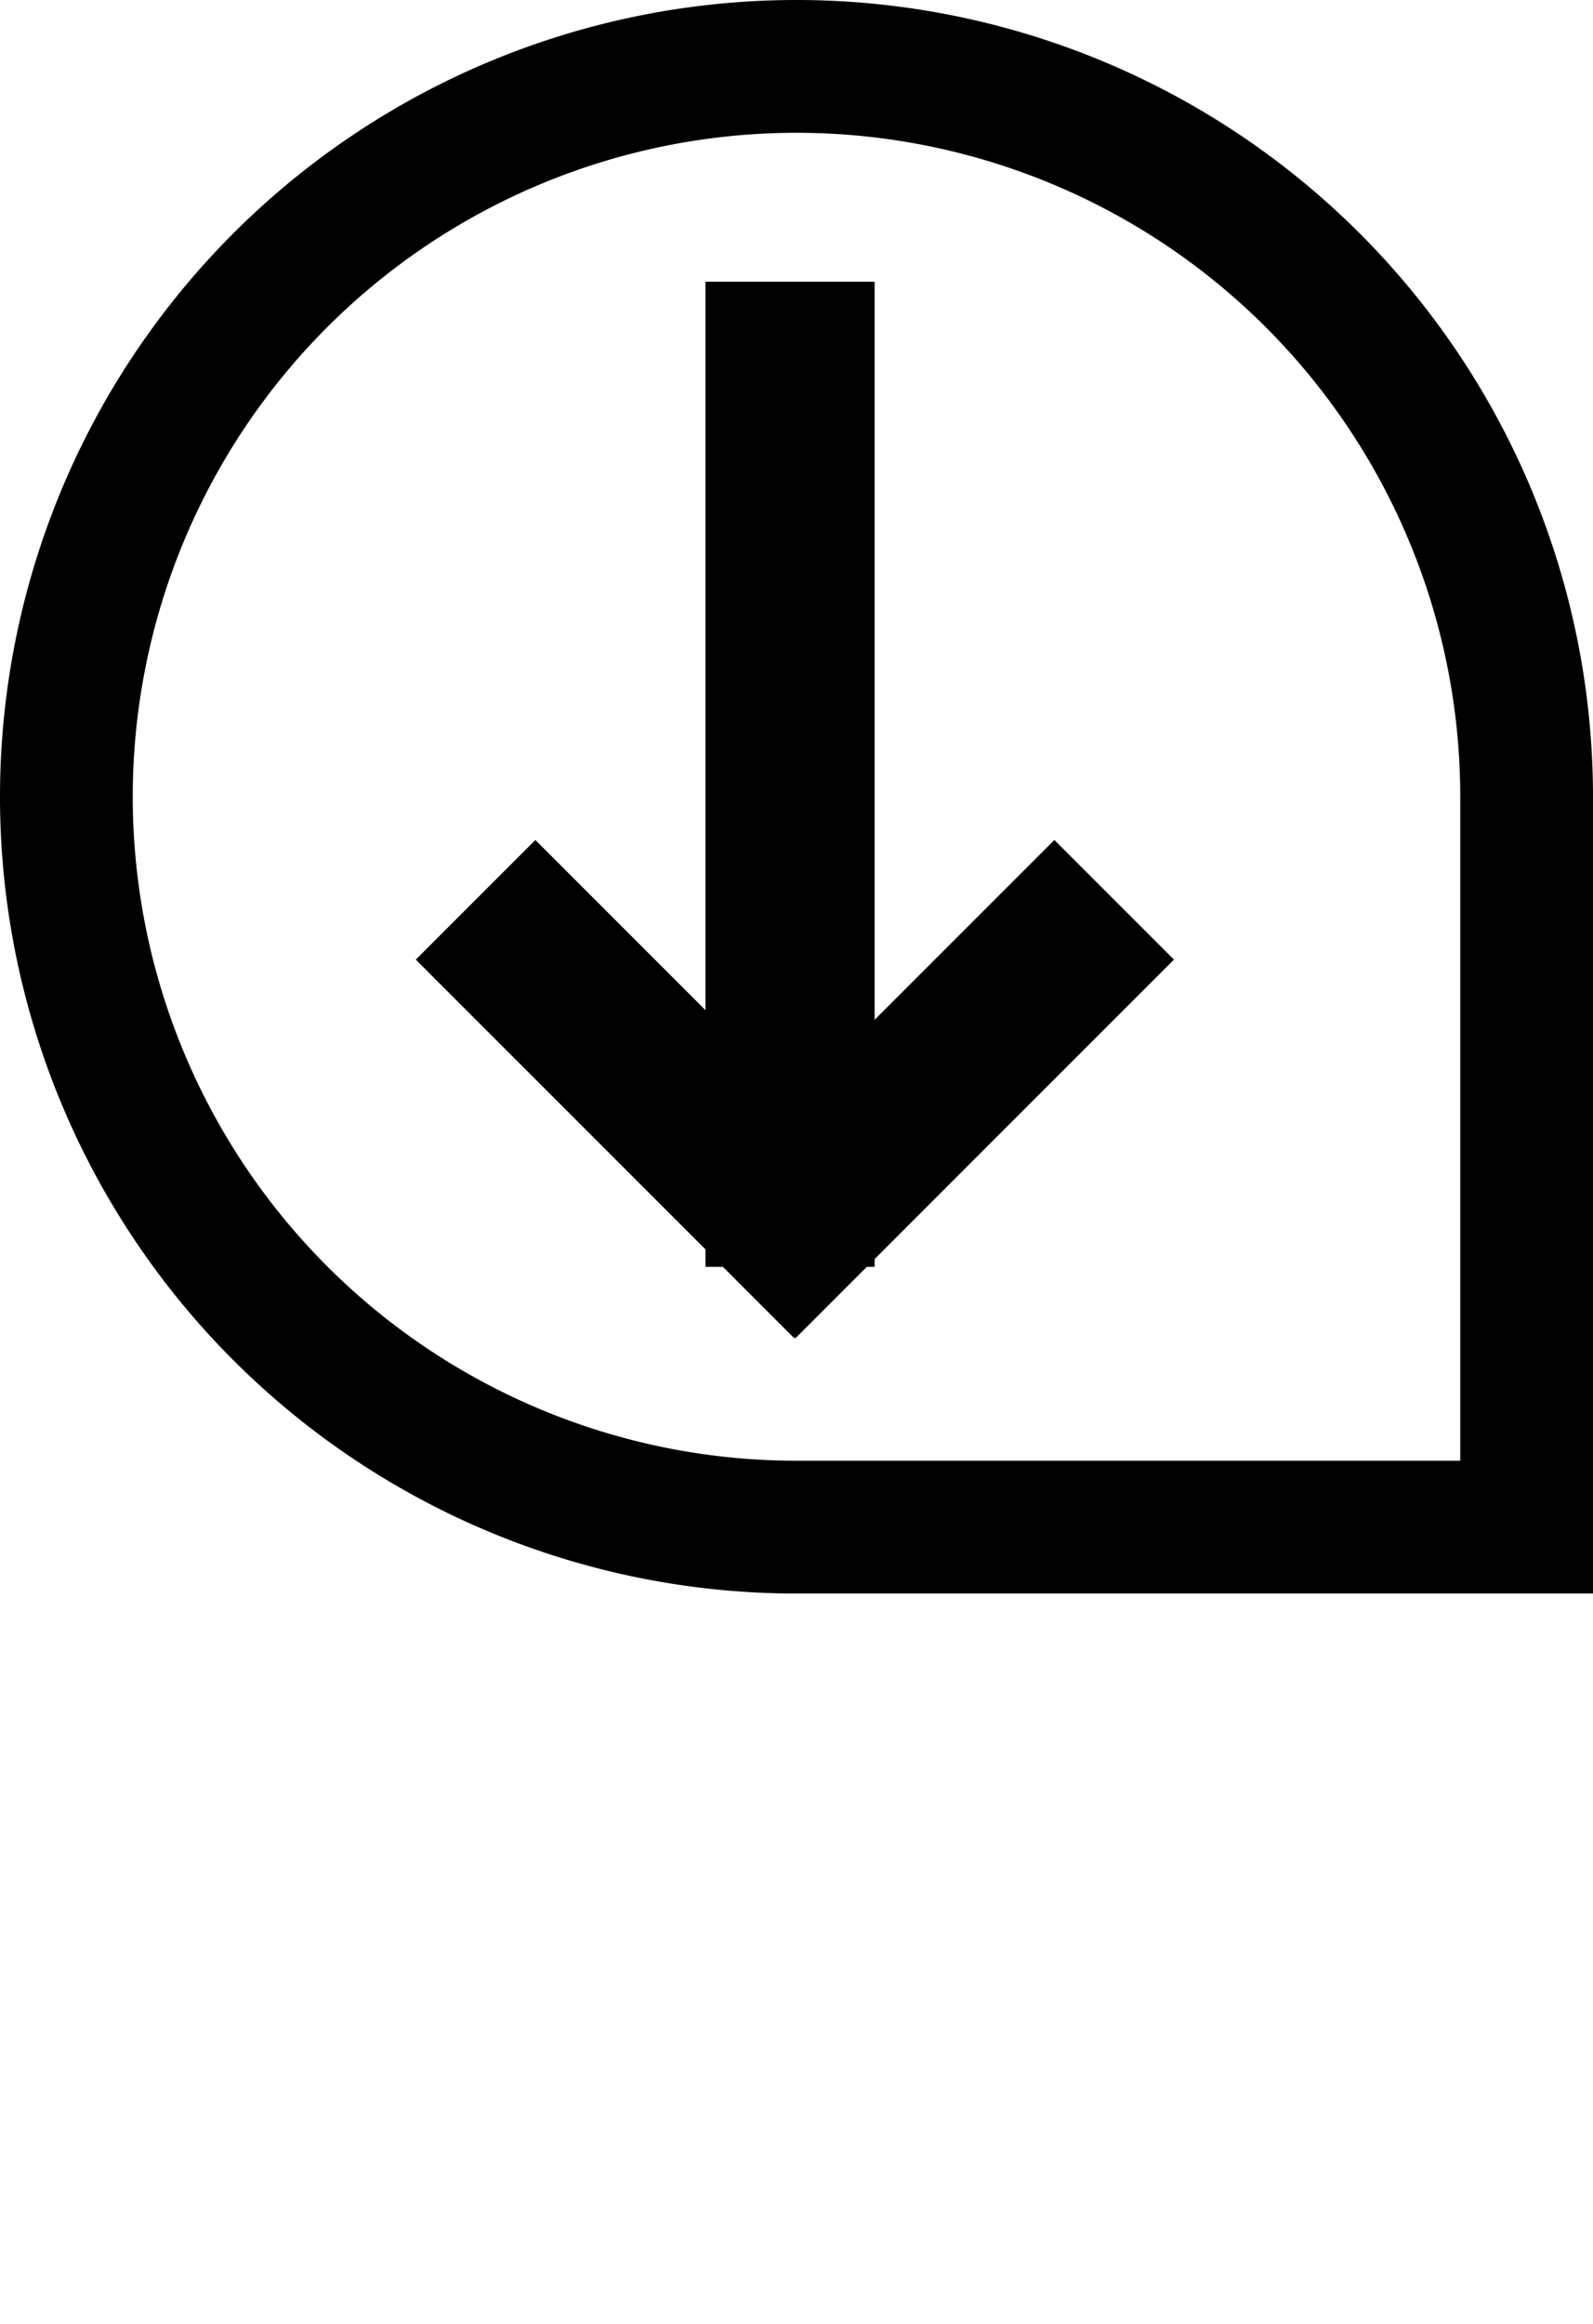 <svg viewBox=" 0 0 24 35 " width="24" height="35" xmlns="http://www.w3.org/2000/svg" fill="currentColor">

  <path id="svg_1" d="m12,0a12,12 0 0 0 0,24l12,0l0,-12a12,12 0 0 0 -12,-12zm10,22l-10,0a10,10 0 1 1 10,-10l0,10z"/>
  <rect id="svg_5" height="13.837" width="1.548" y="4.743" x="11.129"  stroke="currentColor" fill="currentColor"/>
  <rect transform="rotate(45, 13.935, 16.403)" id="svg_6" height="7.063" width="1.548" y="12.871" x="13.161"  stroke="currentColor" fill="currentColor"/>
  <rect transform="rotate(-45, 10.016, 16.403)" id="svg_7" height="7.063" width="1.548" y="12.871" x="9.242"  stroke="currentColor" fill="currentColor"/>

</svg>